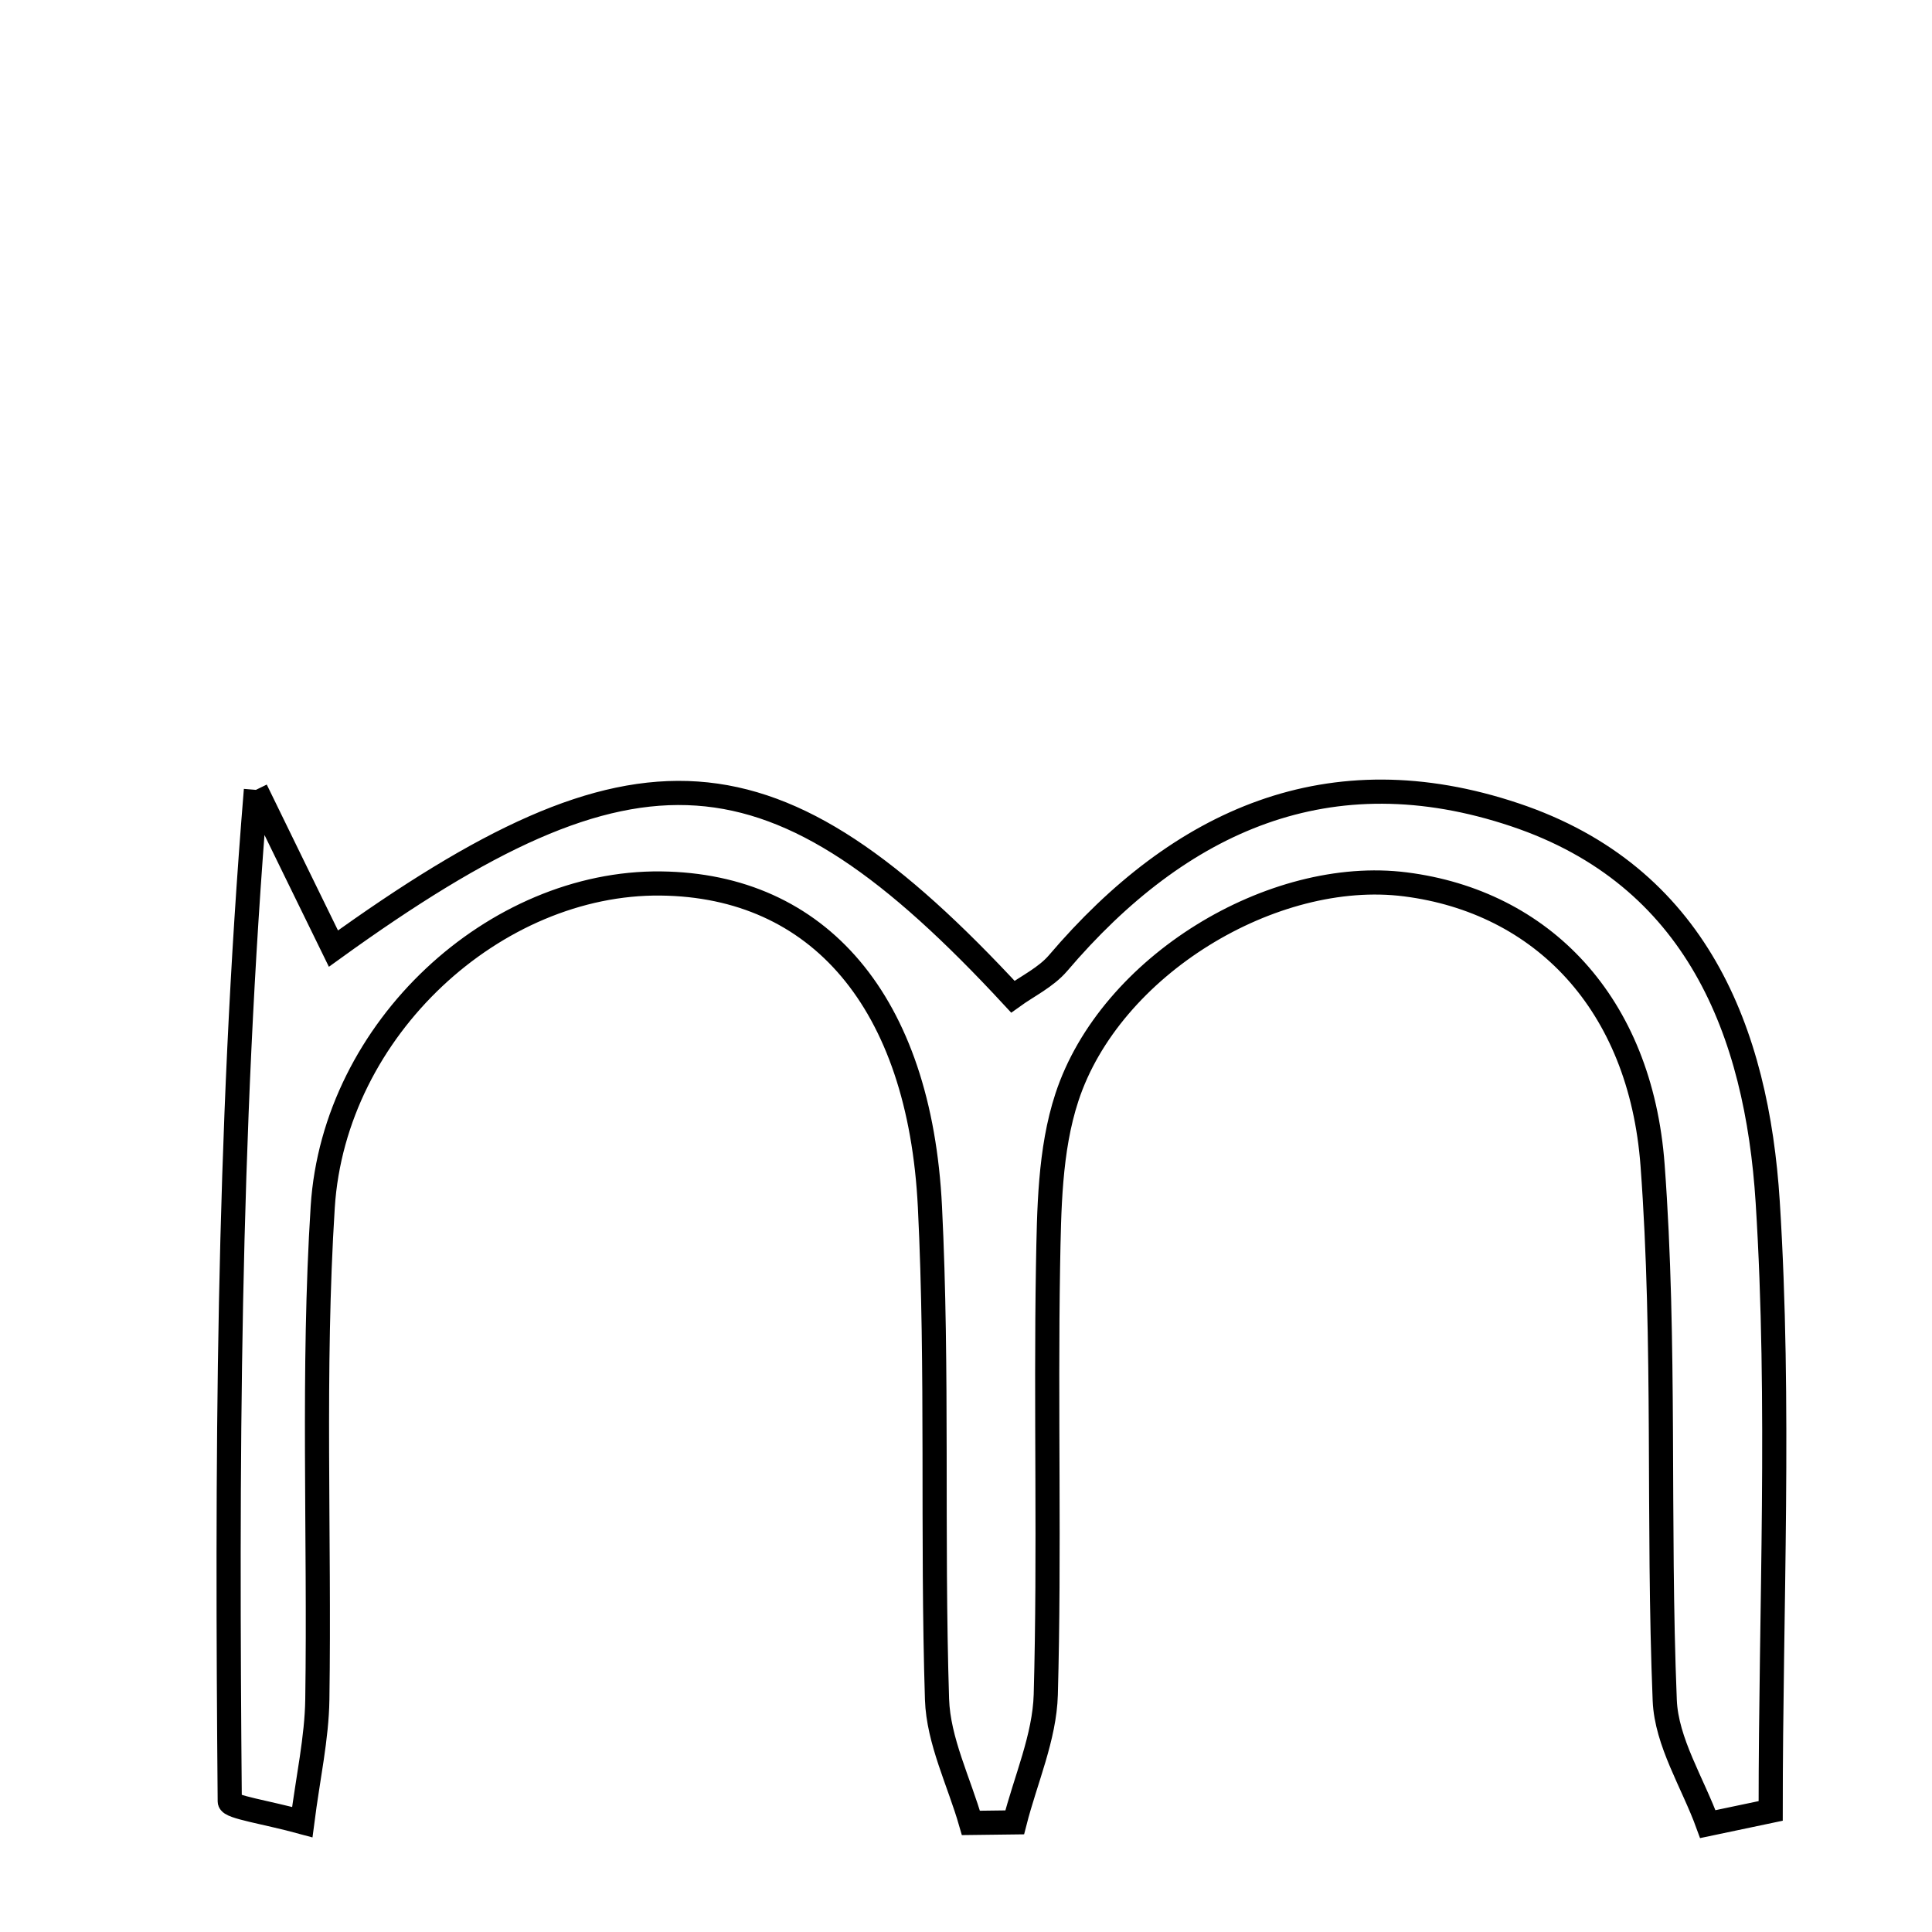 <svg xmlns="http://www.w3.org/2000/svg" viewBox="0.0 0.0 24.0 24.0" height="200px" width="200px"><path fill="none" stroke="black" stroke-width=".3" stroke-opacity="1.0"  filling="0" d="M3.179 9.812 C3.5 10.47 3.821 11.129 4.142 11.784 C7.909 9.065 9.608 9.168 12.582 12.381 C12.765 12.249 12.993 12.14 13.143 11.965 C14.66 10.184 16.518 9.352 18.816 10.121 C21.077 10.877 21.825 12.821 21.959 14.929 C22.118 17.442 21.996 19.972 21.996 22.496 C21.736 22.551 21.476 22.605 21.215 22.66 C21.029 22.148 20.701 21.641 20.68 21.122 C20.59 18.907 20.693 16.682 20.529 14.475 C20.379 12.454 19.148 11.201 17.459 10.986 C15.814 10.776 13.789 11.995 13.253 13.633 C13.038 14.288 13.032 15.027 13.019 15.729 C12.989 17.503 13.04 19.278 12.991 21.051 C12.976 21.583 12.74 22.109 12.605 22.638 C12.424 22.64 12.242 22.643 12.061 22.645 C11.914 22.133 11.657 21.626 11.64 21.11 C11.576 19.072 11.653 17.028 11.552 14.992 C11.426 12.439 10.164 10.997 8.209 10.975 C6.155 10.952 4.151 12.771 4.009 14.993 C3.88 17.025 3.972 19.071 3.942 21.111 C3.935 21.593 3.827 22.074 3.755 22.635 C3.309 22.513 2.854 22.447 2.854 22.378 C2.819 18.265 2.823 14.152 3.179 9.812"></path></svg>